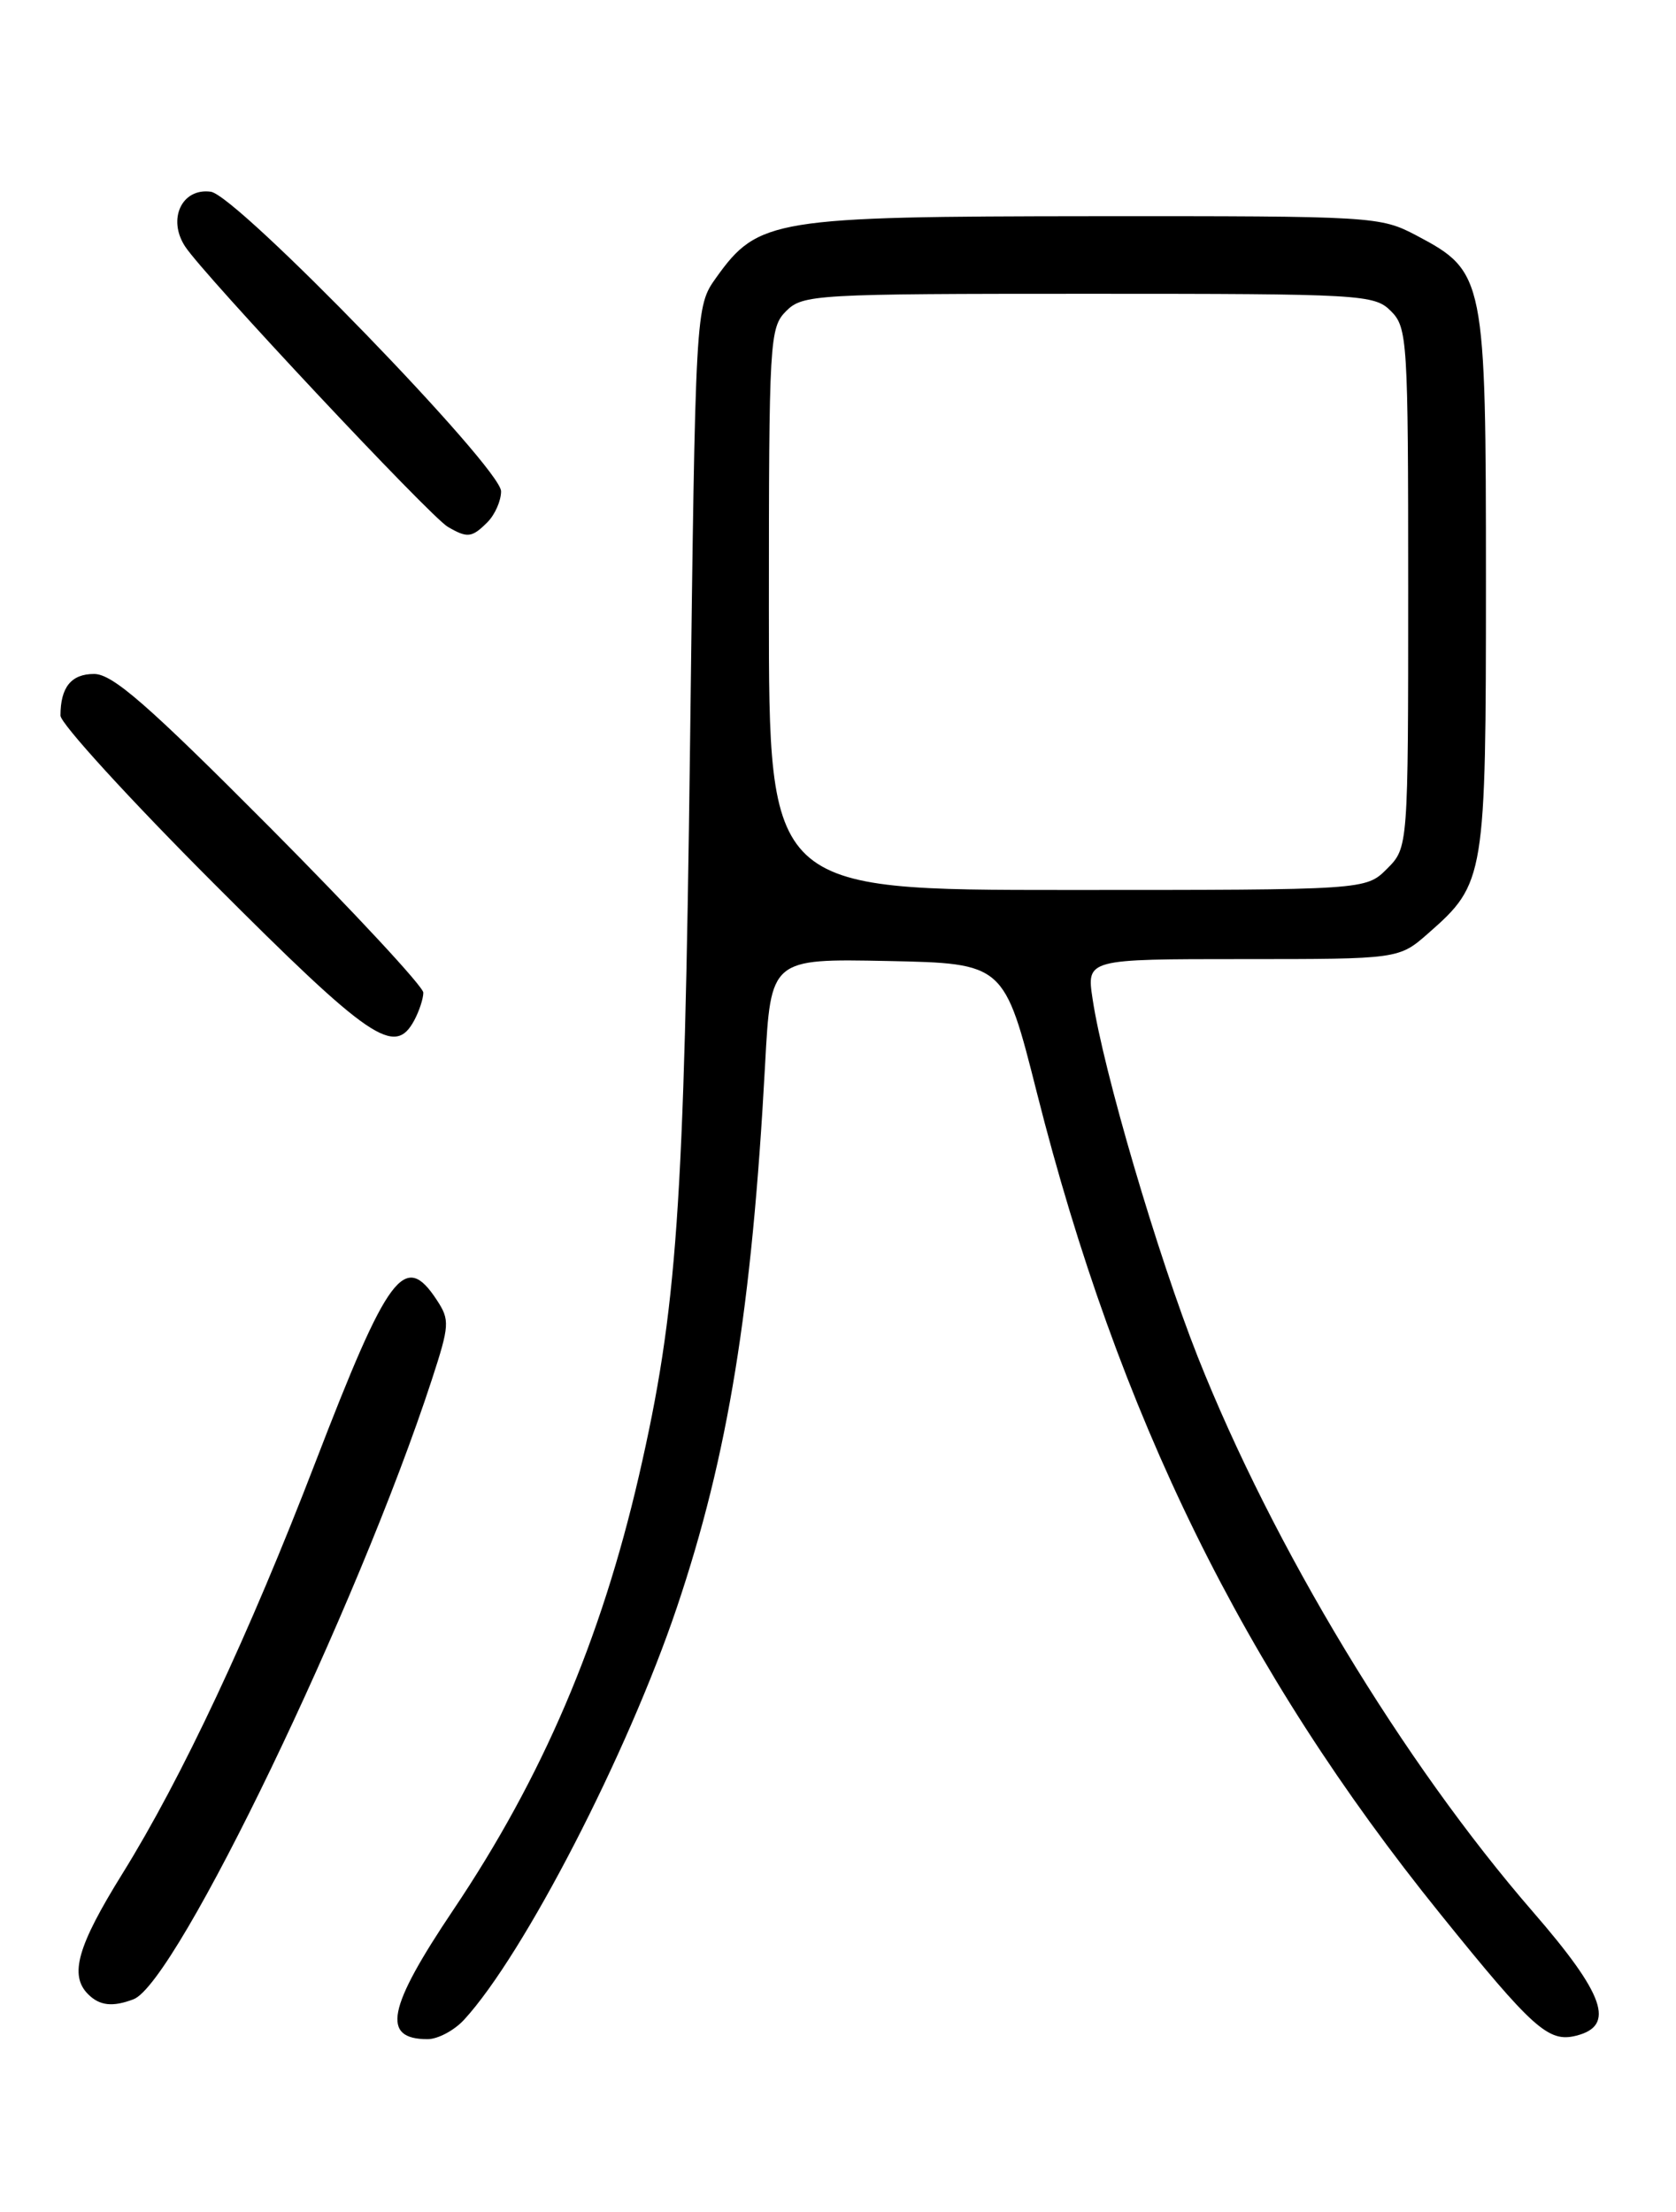 <?xml version="1.0" encoding="UTF-8" standalone="no"?>
<!DOCTYPE svg PUBLIC "-//W3C//DTD SVG 1.1//EN" "http://www.w3.org/Graphics/SVG/1.1/DTD/svg11.dtd" >
<svg xmlns="http://www.w3.org/2000/svg" xmlns:xlink="http://www.w3.org/1999/xlink" version="1.1" viewBox="0 0 194 256">
 <g >
 <path fill="currentColor"
d=" M 53.72 233.75 C 60.64 226.22 72.65 202.95 78.36 186.00 C 84.28 168.42 87.03 151.51 88.56 123.22 C 89.22 110.95 89.22 110.95 102.73 111.22 C 116.24 111.50 116.24 111.50 120.03 126.50 C 129.46 163.82 143.96 193.33 166.71 221.50 C 177.44 234.80 179.24 236.41 182.44 235.60 C 187.02 234.46 185.76 230.85 177.42 221.24 C 162.39 203.91 147.35 179.00 138.63 157.00 C 133.99 145.26 127.71 123.92 126.47 115.62 C 125.77 111.00 125.77 111.00 143.85 111.00 C 161.93 111.00 161.93 111.00 165.35 107.99 C 171.89 102.25 172.00 101.60 172.00 67.33 C 172.00 32.09 171.87 31.44 163.99 27.27 C 159.76 25.04 159.11 25.00 126.59 25.02 C 89.55 25.05 87.75 25.34 82.90 32.13 C 80.50 35.50 80.50 35.50 79.87 86.50 C 79.20 139.86 78.38 151.59 73.96 170.79 C 69.56 189.85 62.79 205.69 52.47 221.04 C 44.83 232.41 44.11 236.00 49.49 236.00 C 50.68 236.00 52.58 234.99 53.72 233.75 Z  M 15.46 231.38 C 20.45 229.46 41.38 186.01 49.97 159.72 C 52.04 153.38 52.08 152.77 50.57 150.47 C 46.84 144.78 44.96 147.29 36.50 169.26 C 28.85 189.15 21.03 205.80 14.18 216.83 C 8.96 225.23 8.00 228.60 10.20 230.80 C 11.54 232.14 13.04 232.30 15.46 231.38 Z  M 47.96 118.07 C 48.53 117.00 49.00 115.57 49.00 114.88 C 49.00 114.19 41.03 105.61 31.29 95.81 C 17.12 81.57 13.04 78.00 10.89 78.00 C 8.24 78.00 7.00 79.54 7.00 82.82 C 7.00 83.73 14.98 92.47 24.74 102.24 C 42.91 120.43 45.69 122.32 47.96 118.07 Z  M 56.43 60.43 C 57.29 59.56 58.00 57.96 58.00 56.86 C 58.00 54.15 27.43 22.60 24.40 22.19 C 21.05 21.73 19.35 25.36 21.43 28.53 C 23.59 31.84 49.77 59.77 51.83 60.97 C 54.11 62.30 54.62 62.24 56.43 60.43 Z  M 89.00 70.50 C 89.00 39.33 89.08 37.92 91.00 36.00 C 92.92 34.08 94.33 34.00 126.00 34.00 C 157.67 34.00 159.08 34.08 161.00 36.00 C 162.91 37.91 163.00 39.33 163.00 68.05 C 163.00 98.09 163.00 98.09 160.55 100.55 C 158.09 103.00 158.09 103.00 123.55 103.00 C 89.00 103.00 89.00 103.00 89.00 70.50 Z "/>
</g>
</svg>